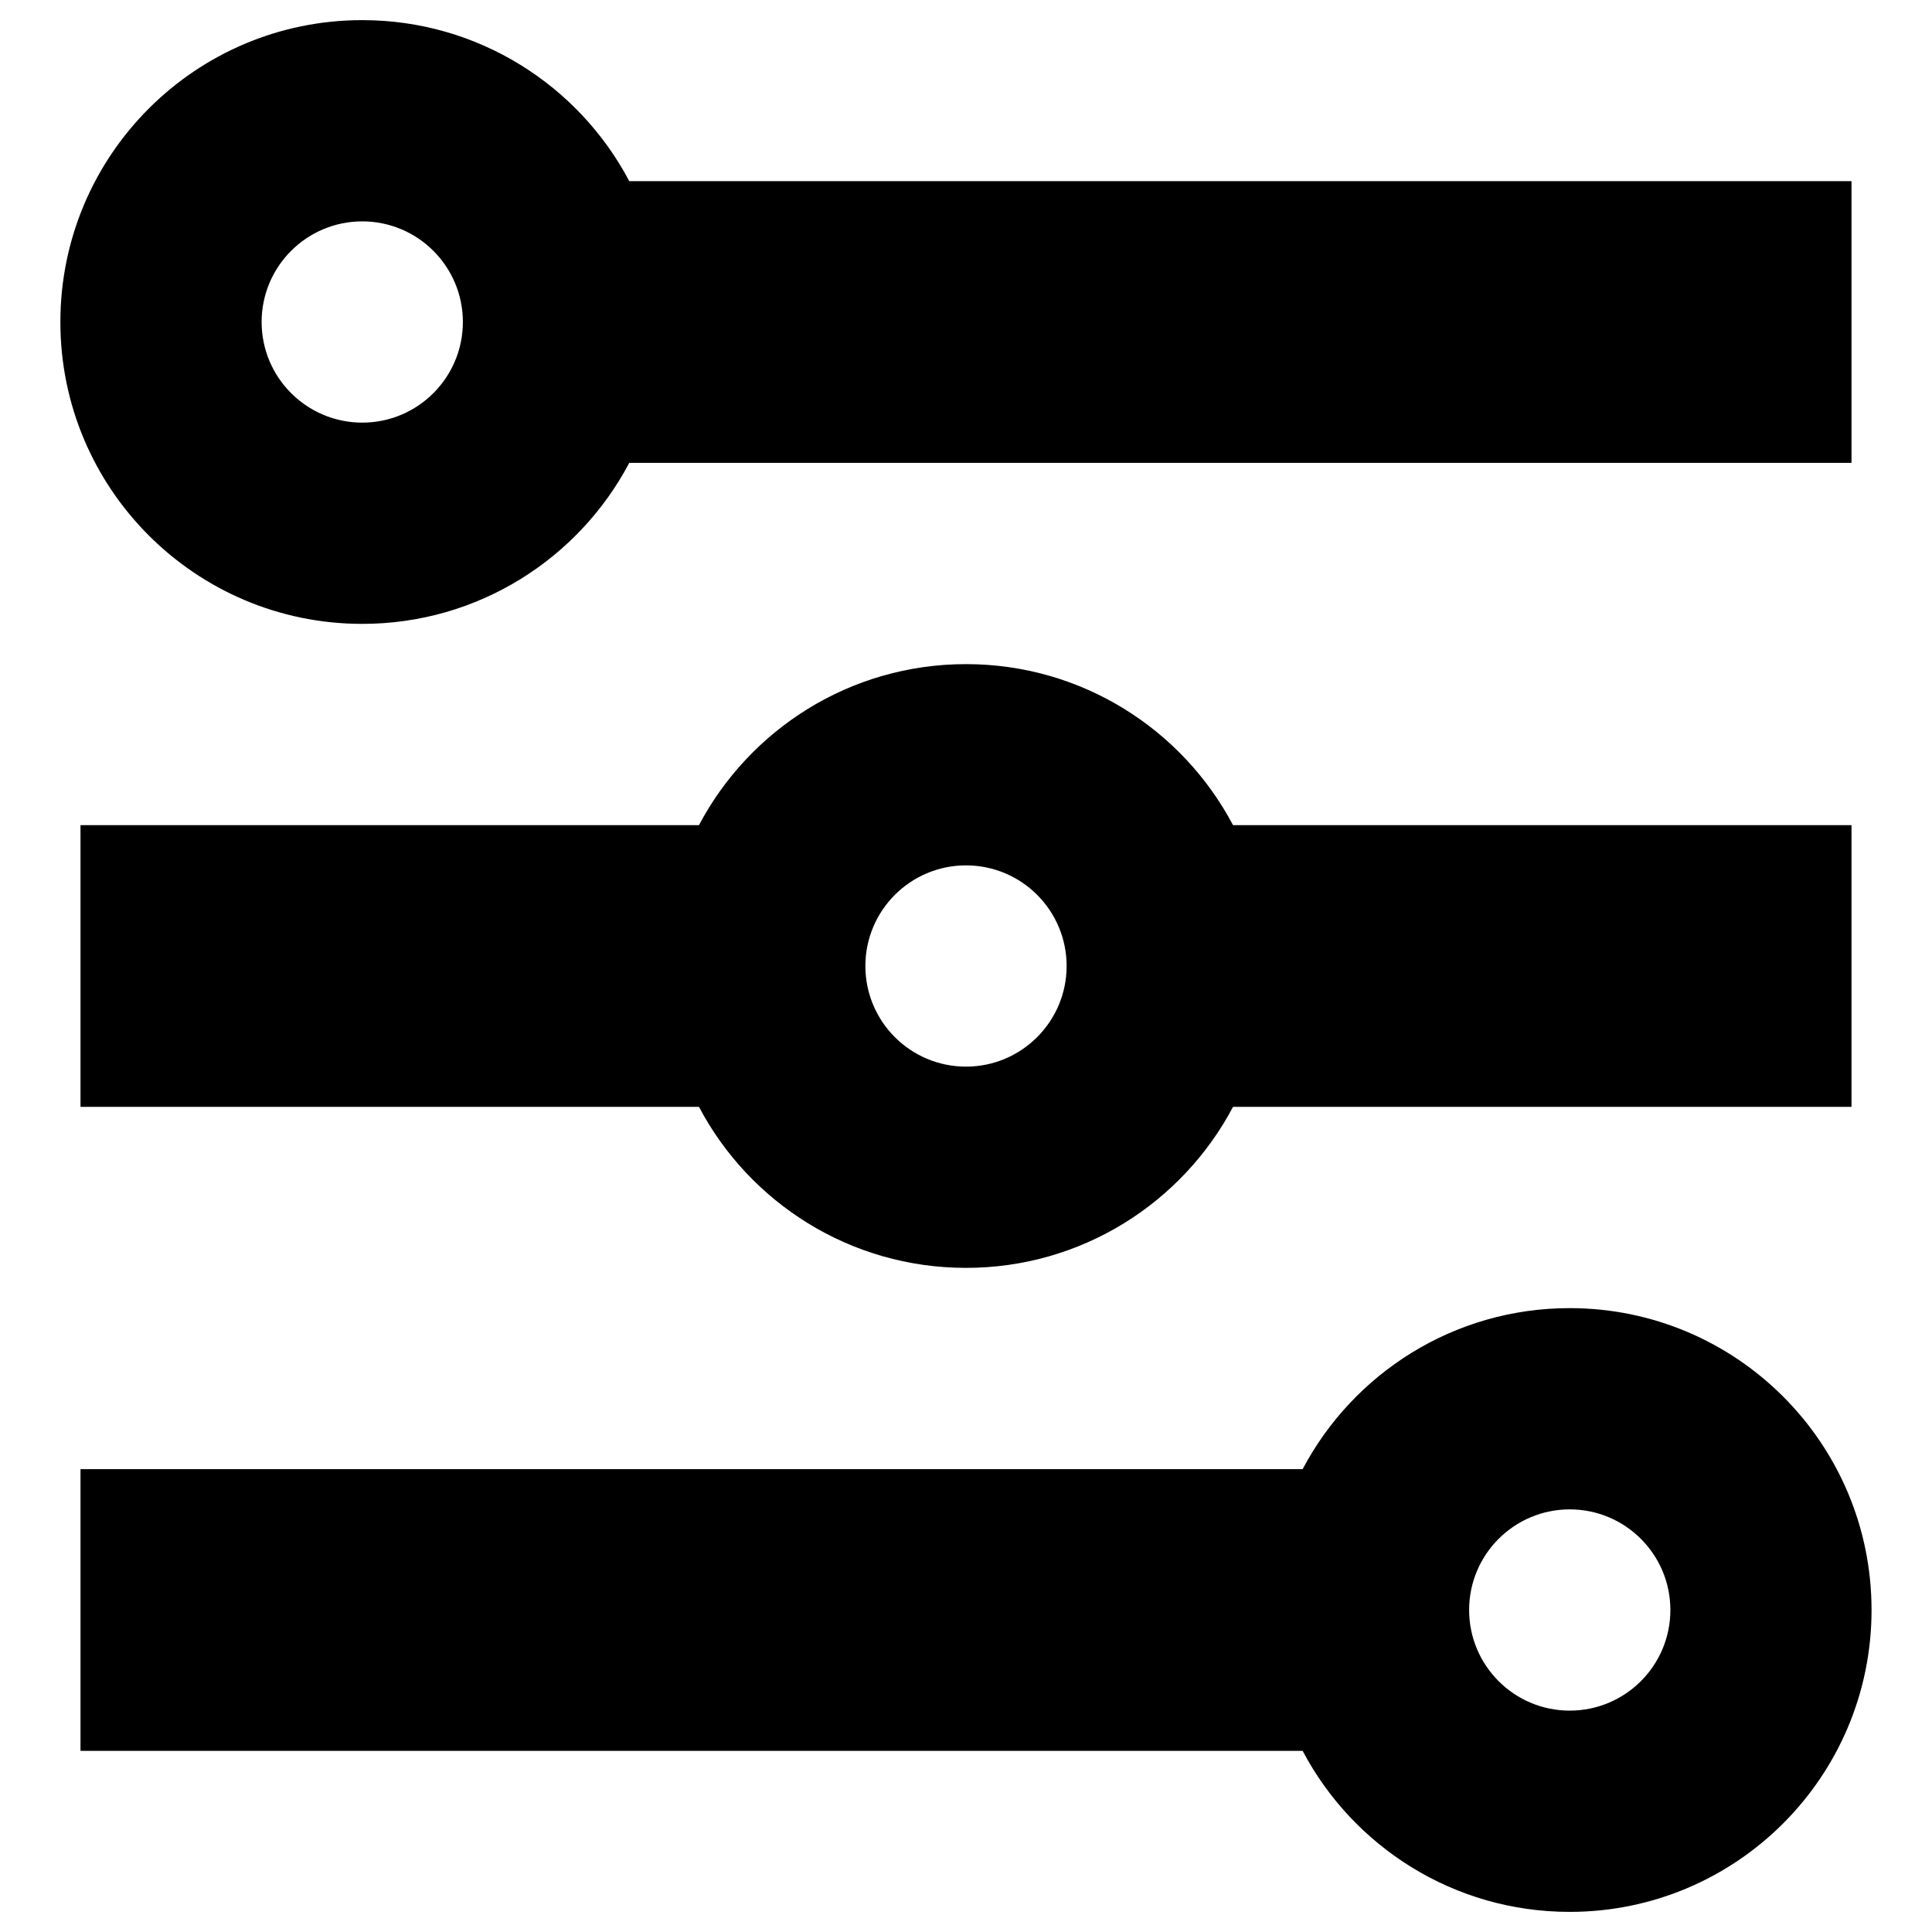 <svg xmlns="http://www.w3.org/2000/svg" fill="none" viewBox="0 0 24 24" id="Horizontal-Slider-2--Streamline-Sharp-Remix">
  <desc>
    Horizontal Slider 2 Streamline Icon: https://streamlinehq.com
  </desc>
  <g id="Remix/Interface Essential/horizontal-slider-2--adjustment-adjust-controls-fader-horizontal-settings-slider">
    <path id="Union" fill="#000000" fill-rule="evenodd" d="M3.25 4c0 -0.69 0.56 -1.25 1.25 -1.25S5.75 3.31 5.75 4 5.19 5.25 4.5 5.25 3.25 4.69 3.25 4ZM4.5 0.25C2.429 0.25 0.75 1.929 0.75 4c0 2.071 1.679 3.75 3.75 3.75 1.439 0 2.689 -0.811 3.317 -2H23v-3.5H7.817C7.189 1.061 5.939 0.25 4.5 0.25ZM10.75 12c0 -0.69 0.56 -1.25 1.25 -1.25s1.25 0.56 1.25 1.25 -0.56 1.25 -1.25 1.25 -1.25 -0.56 -1.25 -1.25Zm-2.067 1.75H1v-3.5h7.683c0.629 -1.189 1.878 -2 3.317 -2 1.439 0 2.689 0.811 3.317 2H23v3.5h-7.683c-0.629 1.19 -1.879 2 -3.317 2 -1.439 0 -2.689 -0.81 -3.317 -2Zm7.5 8H1v-3.5h15.182c0.629 -1.19 1.879 -2 3.317 -2 2.071 0 3.75 1.679 3.75 3.75s-1.679 3.75 -3.75 3.75c-1.439 0 -2.689 -0.81 -3.317 -2ZM18.25 20c0 -0.69 0.56 -1.25 1.25 -1.25s1.25 0.56 1.25 1.25 -0.56 1.25 -1.25 1.25 -1.25 -0.56 -1.25 -1.25Z" clip-rule="evenodd" stroke-width="1"></path>
  </g>
</svg>